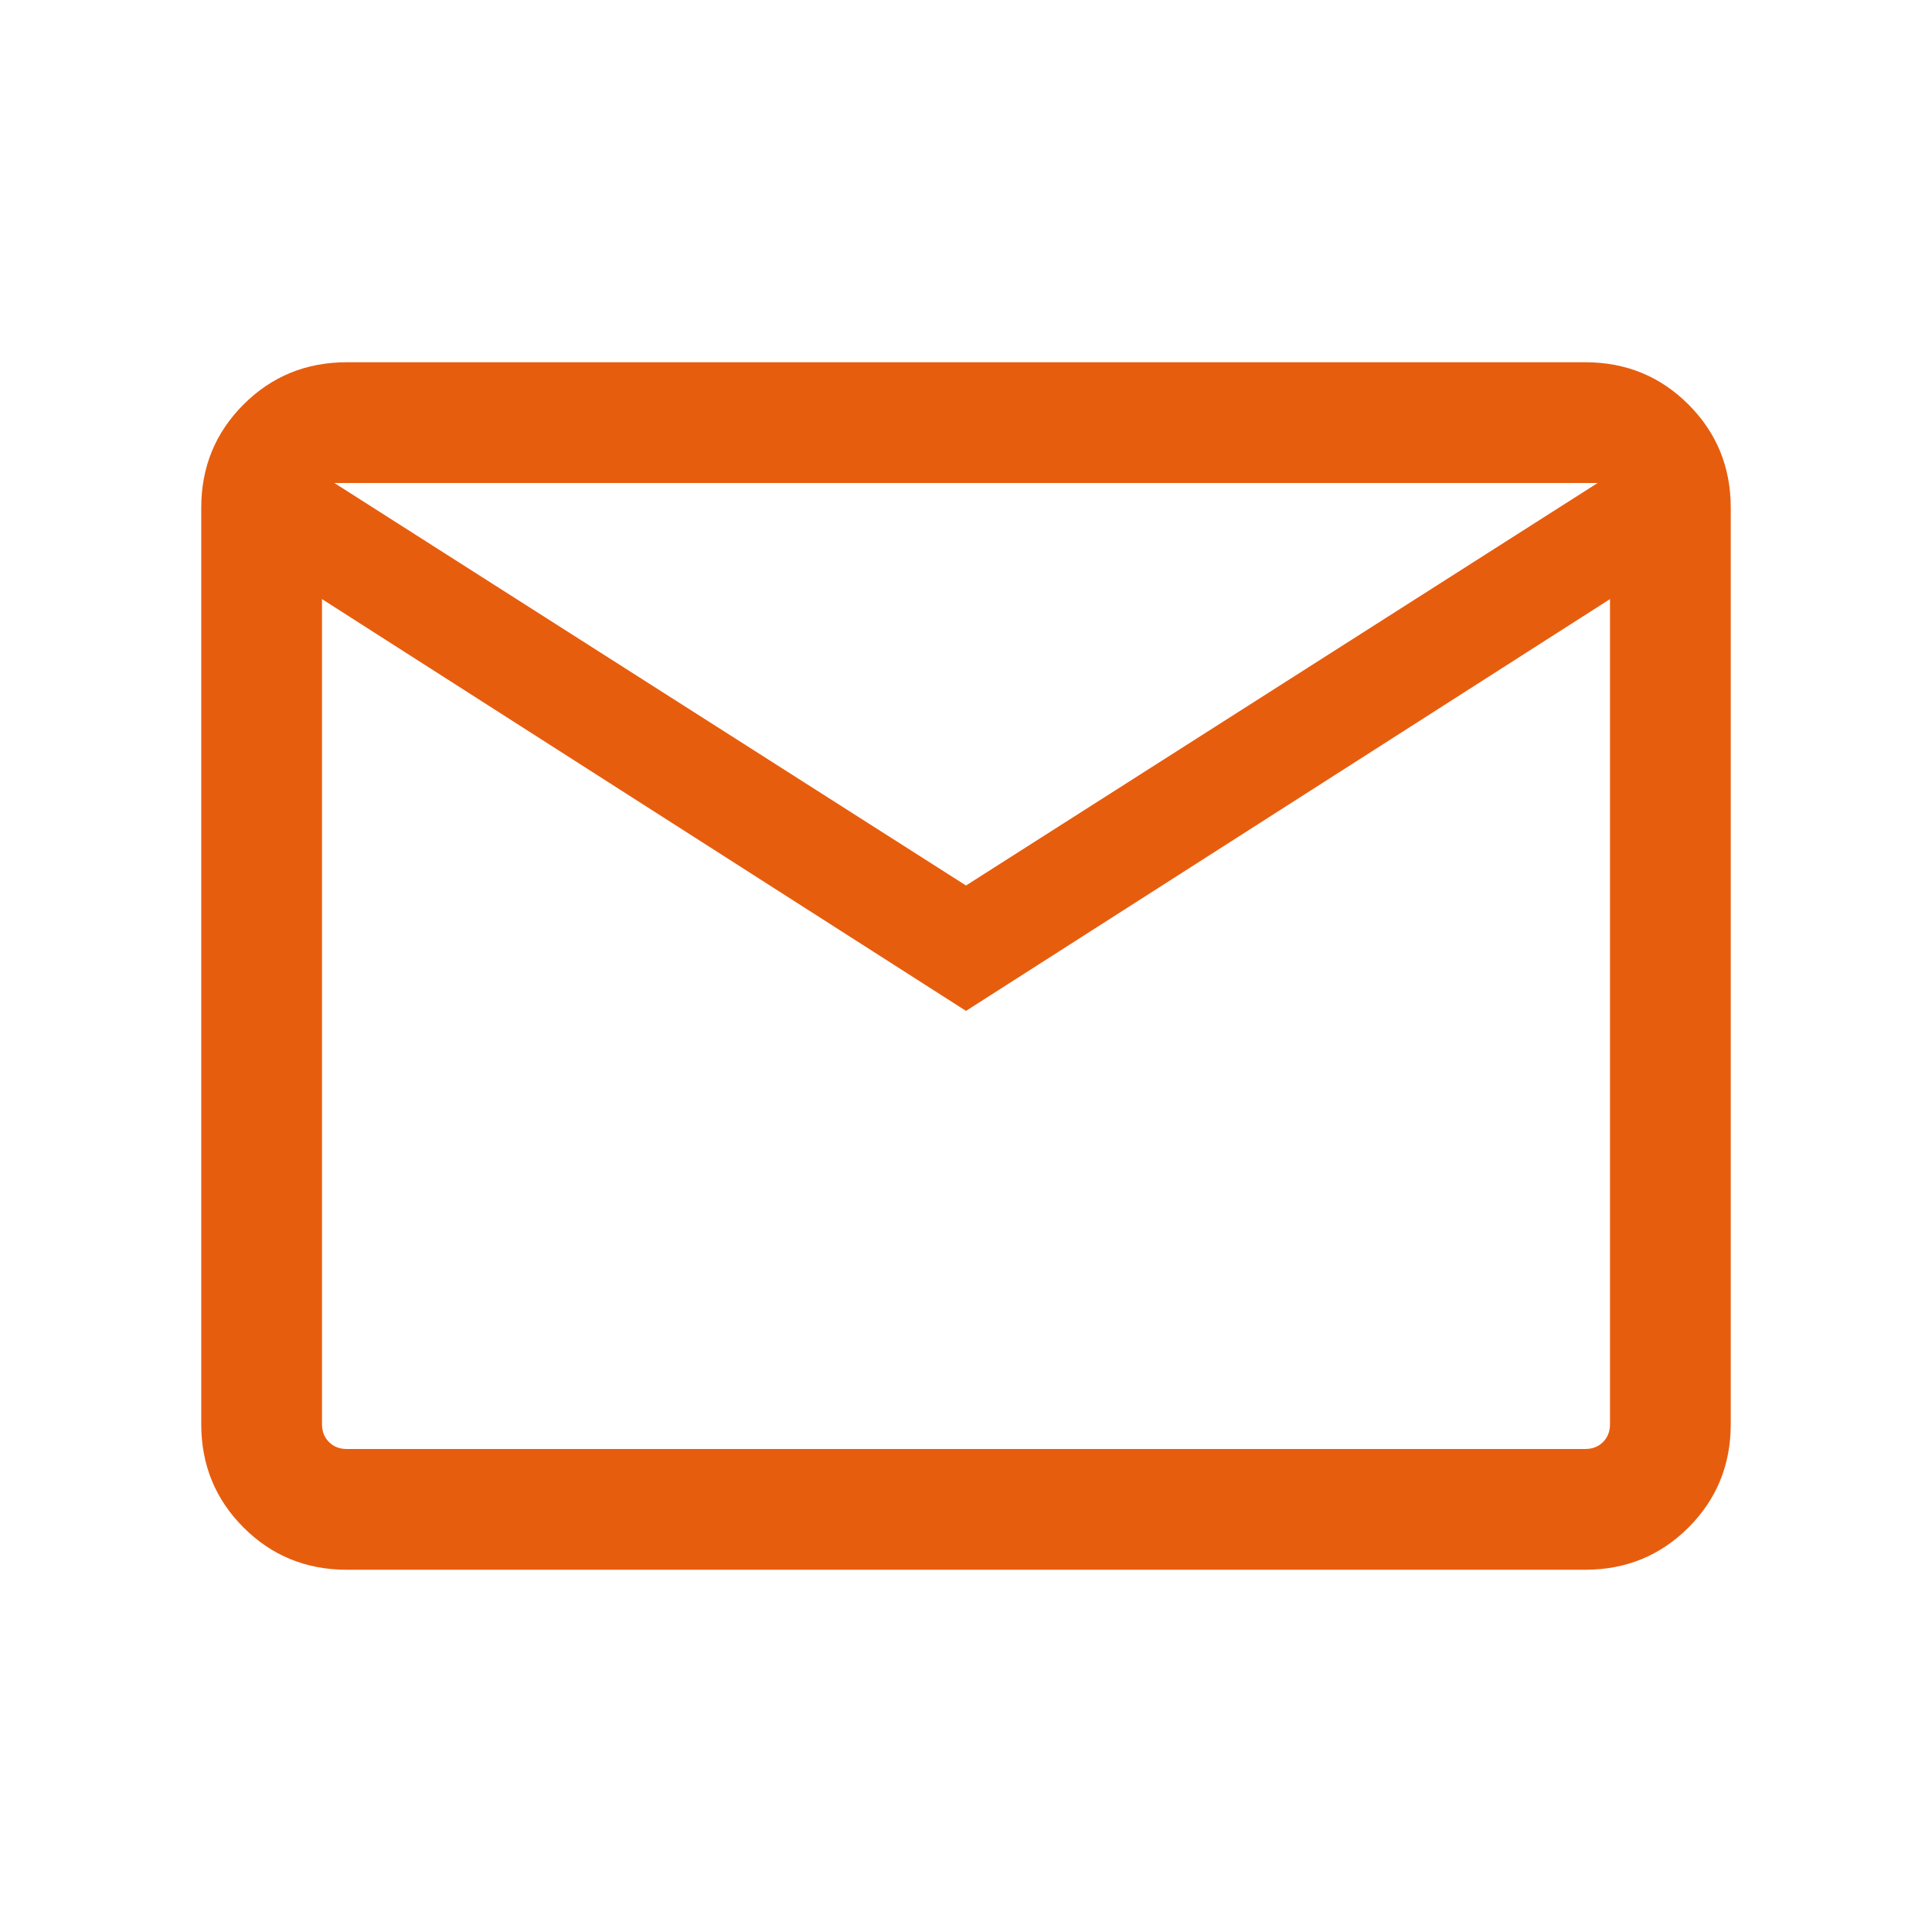 <svg xmlns="http://www.w3.org/2000/svg" height="24px" viewBox="0 -960 960 960" width="24px" fill="#E75D0E"><path d="M172.31-180Q142-180 121-201q-21-21-21-51.31v-455.38Q100-738 121-759q21-21 51.31-21h615.38Q818-780 839-759q21 21 21 51.31v455.38Q860-222 839-201q-21 21-51.31 21H172.31ZM480-457.69 160-662.31v410q0 5.39 3.46 8.85t8.85 3.46h615.38q5.39 0 8.85-3.46t3.46-8.85v-410L480-457.69Zm0-62.31 313.85-200h-627.7L480-520ZM160-662.31V-720v467.69q0 5.39 3.46 8.85t8.85 3.46H160v-422.31Z"/></svg>